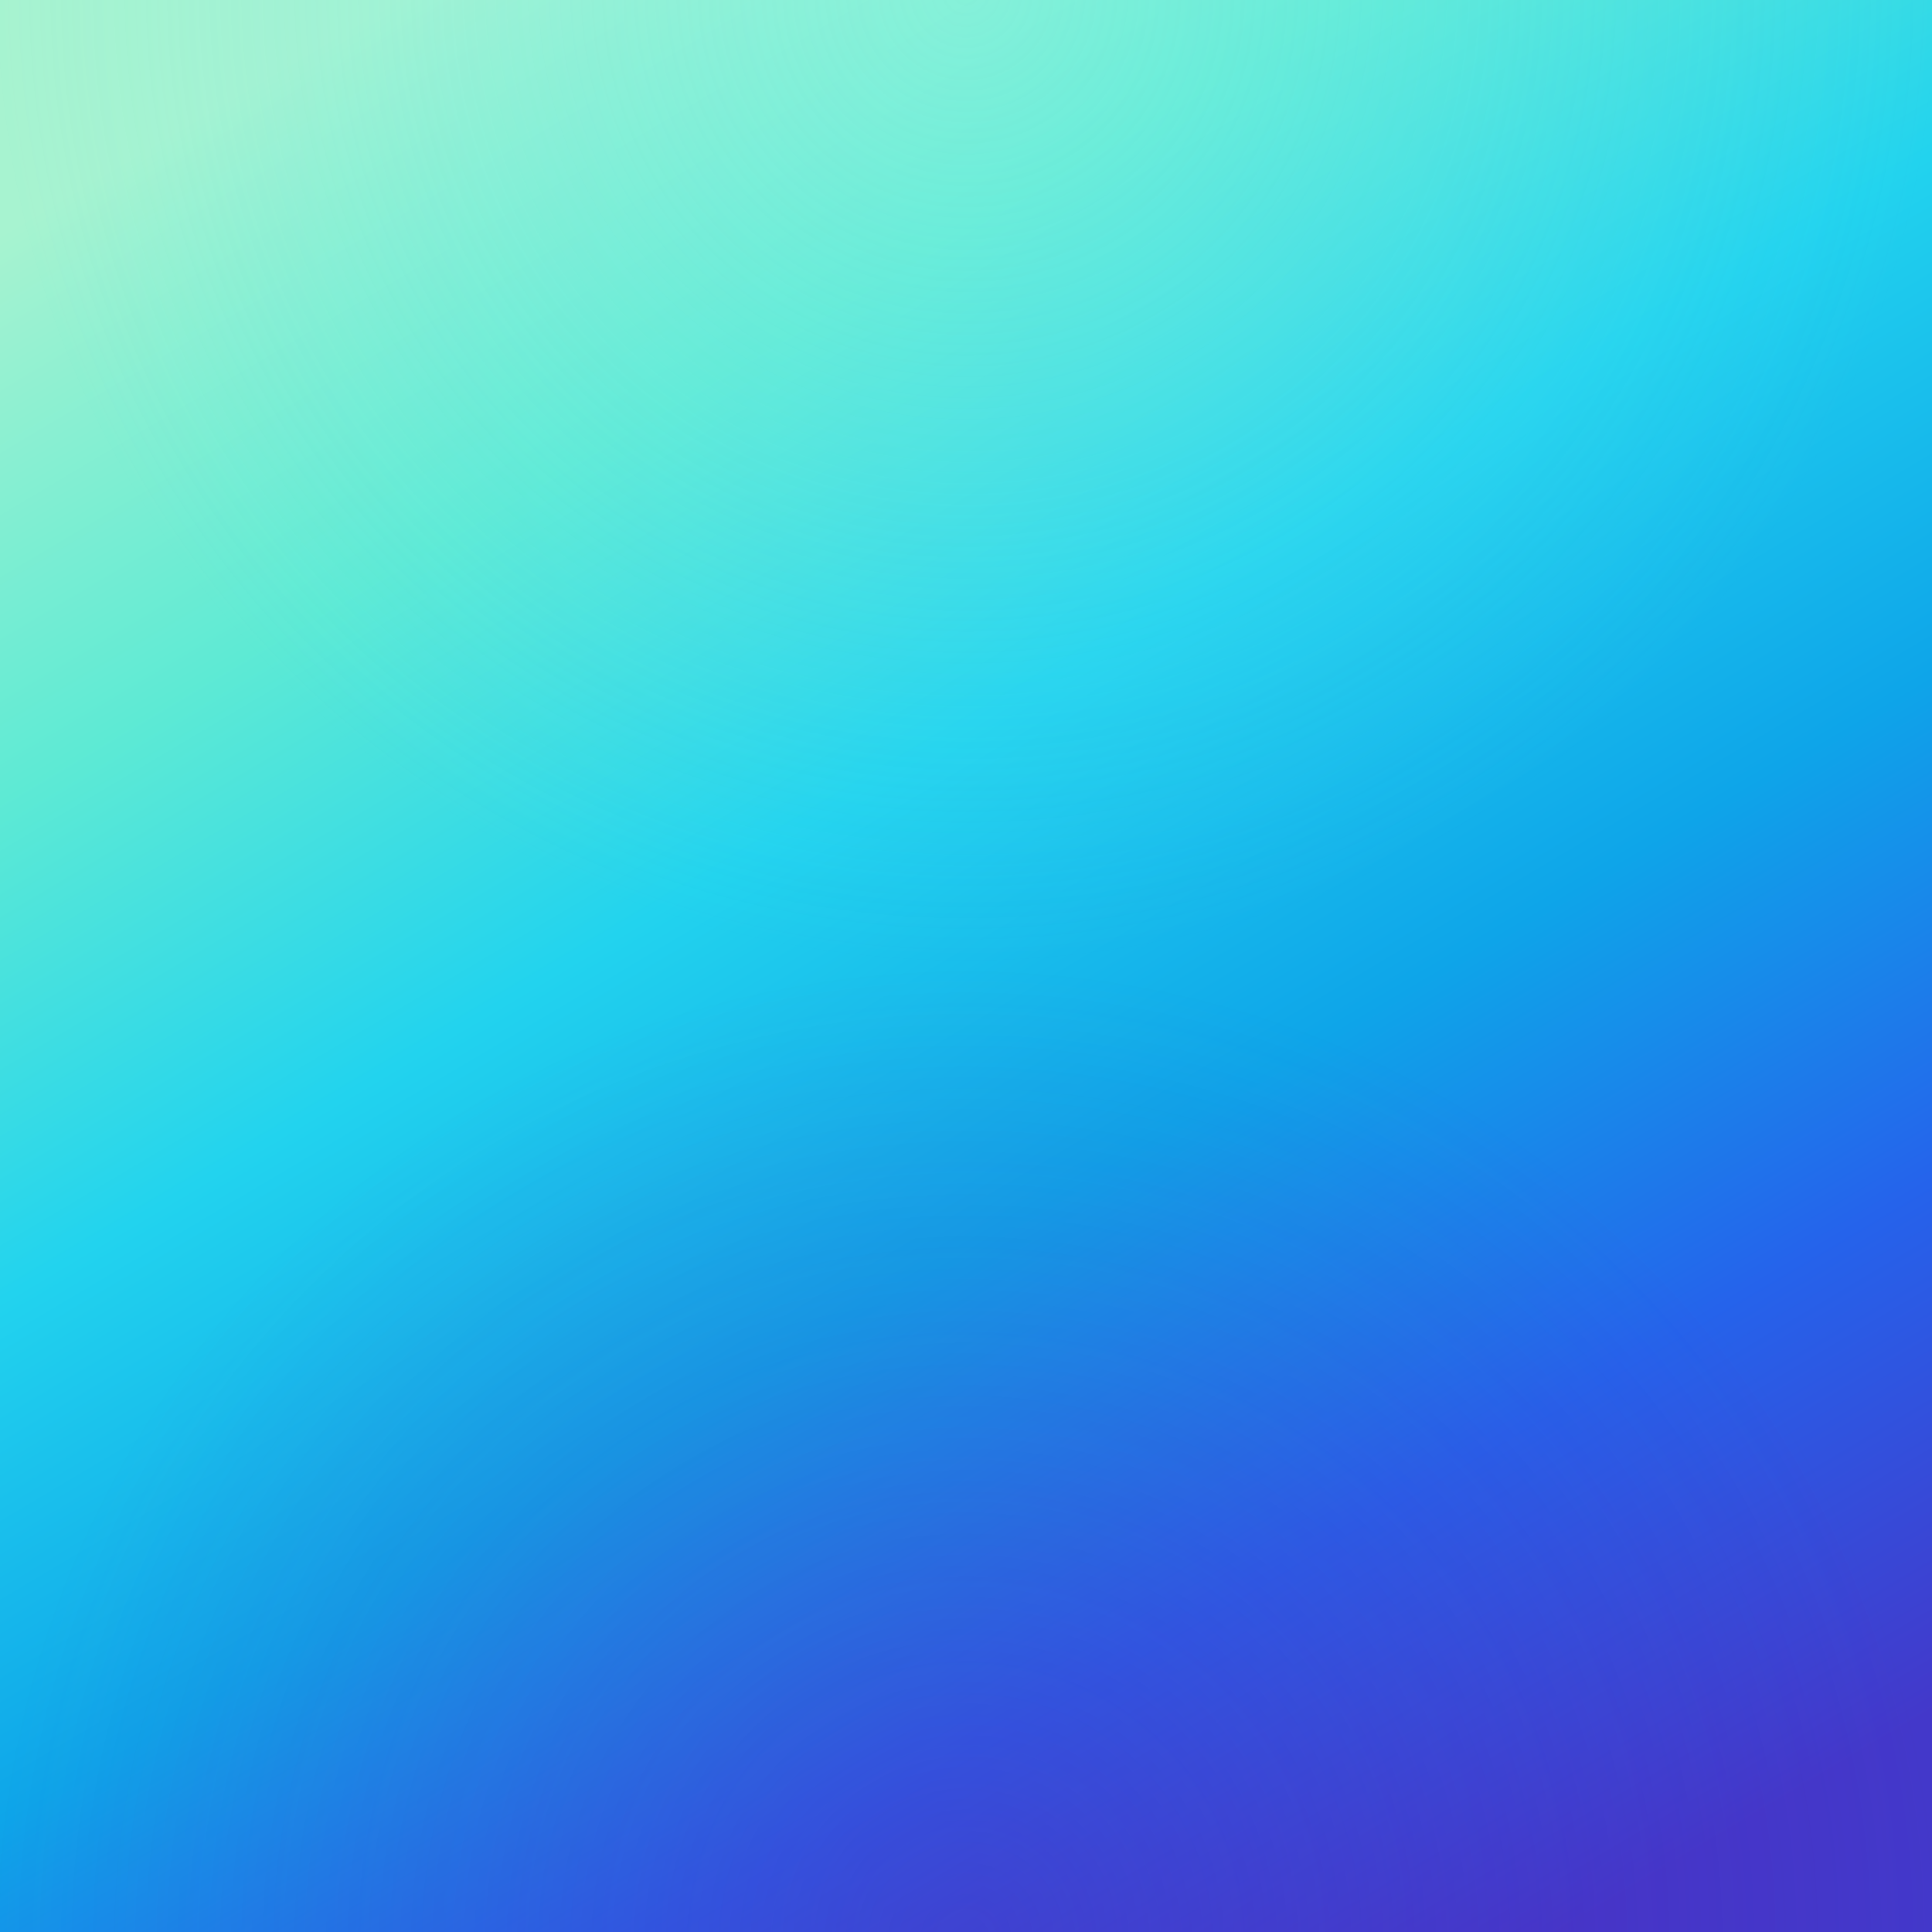 <svg width="250" height="250" viewBox="0 0 250 250" fill="none" xmlns="http://www.w3.org/2000/svg">
<rect width="250" height="250" fill="url(#paint0_linear_79_1430)"/>
<rect width="250" height="250" fill="url(#paint1_radial_79_1430)" fill-opacity="0.36"/>
<rect width="250" height="250" fill="url(#paint2_radial_79_1430)" fill-opacity="0.36"/>
<defs>
<linearGradient id="paint0_linear_79_1430" x1="51.069" y1="3.14339e-06" x2="200.195" y2="251.315" gradientUnits="userSpaceOnUse">
<stop stop-color="#A7F3D0"/>
<stop offset="0.214" stop-color="#5EEAD4"/>
<stop offset="0.406" stop-color="#22D3EE"/>
<stop offset="0.604" stop-color="#0EA5E9"/>
<stop offset="0.797" stop-color="#2563EB"/>
<stop offset="1" stop-color="#4338CA"/>
</linearGradient>
<radialGradient id="paint1_radial_79_1430" cx="0" cy="0" r="1" gradientUnits="userSpaceOnUse" gradientTransform="translate(125 250) rotate(-90) scale(125)">
<stop stop-color="#5B21B6"/>
<stop offset="1" stop-color="#5B21B6" stop-opacity="0"/>
</radialGradient>
<radialGradient id="paint2_radial_79_1430" cx="0" cy="0" r="1" gradientUnits="userSpaceOnUse" gradientTransform="translate(125) rotate(90) scale(125)">
<stop stop-color="#99F6E4"/>
<stop offset="1" stop-color="#67E8F9" stop-opacity="0"/>
</radialGradient>
</defs>
</svg>
